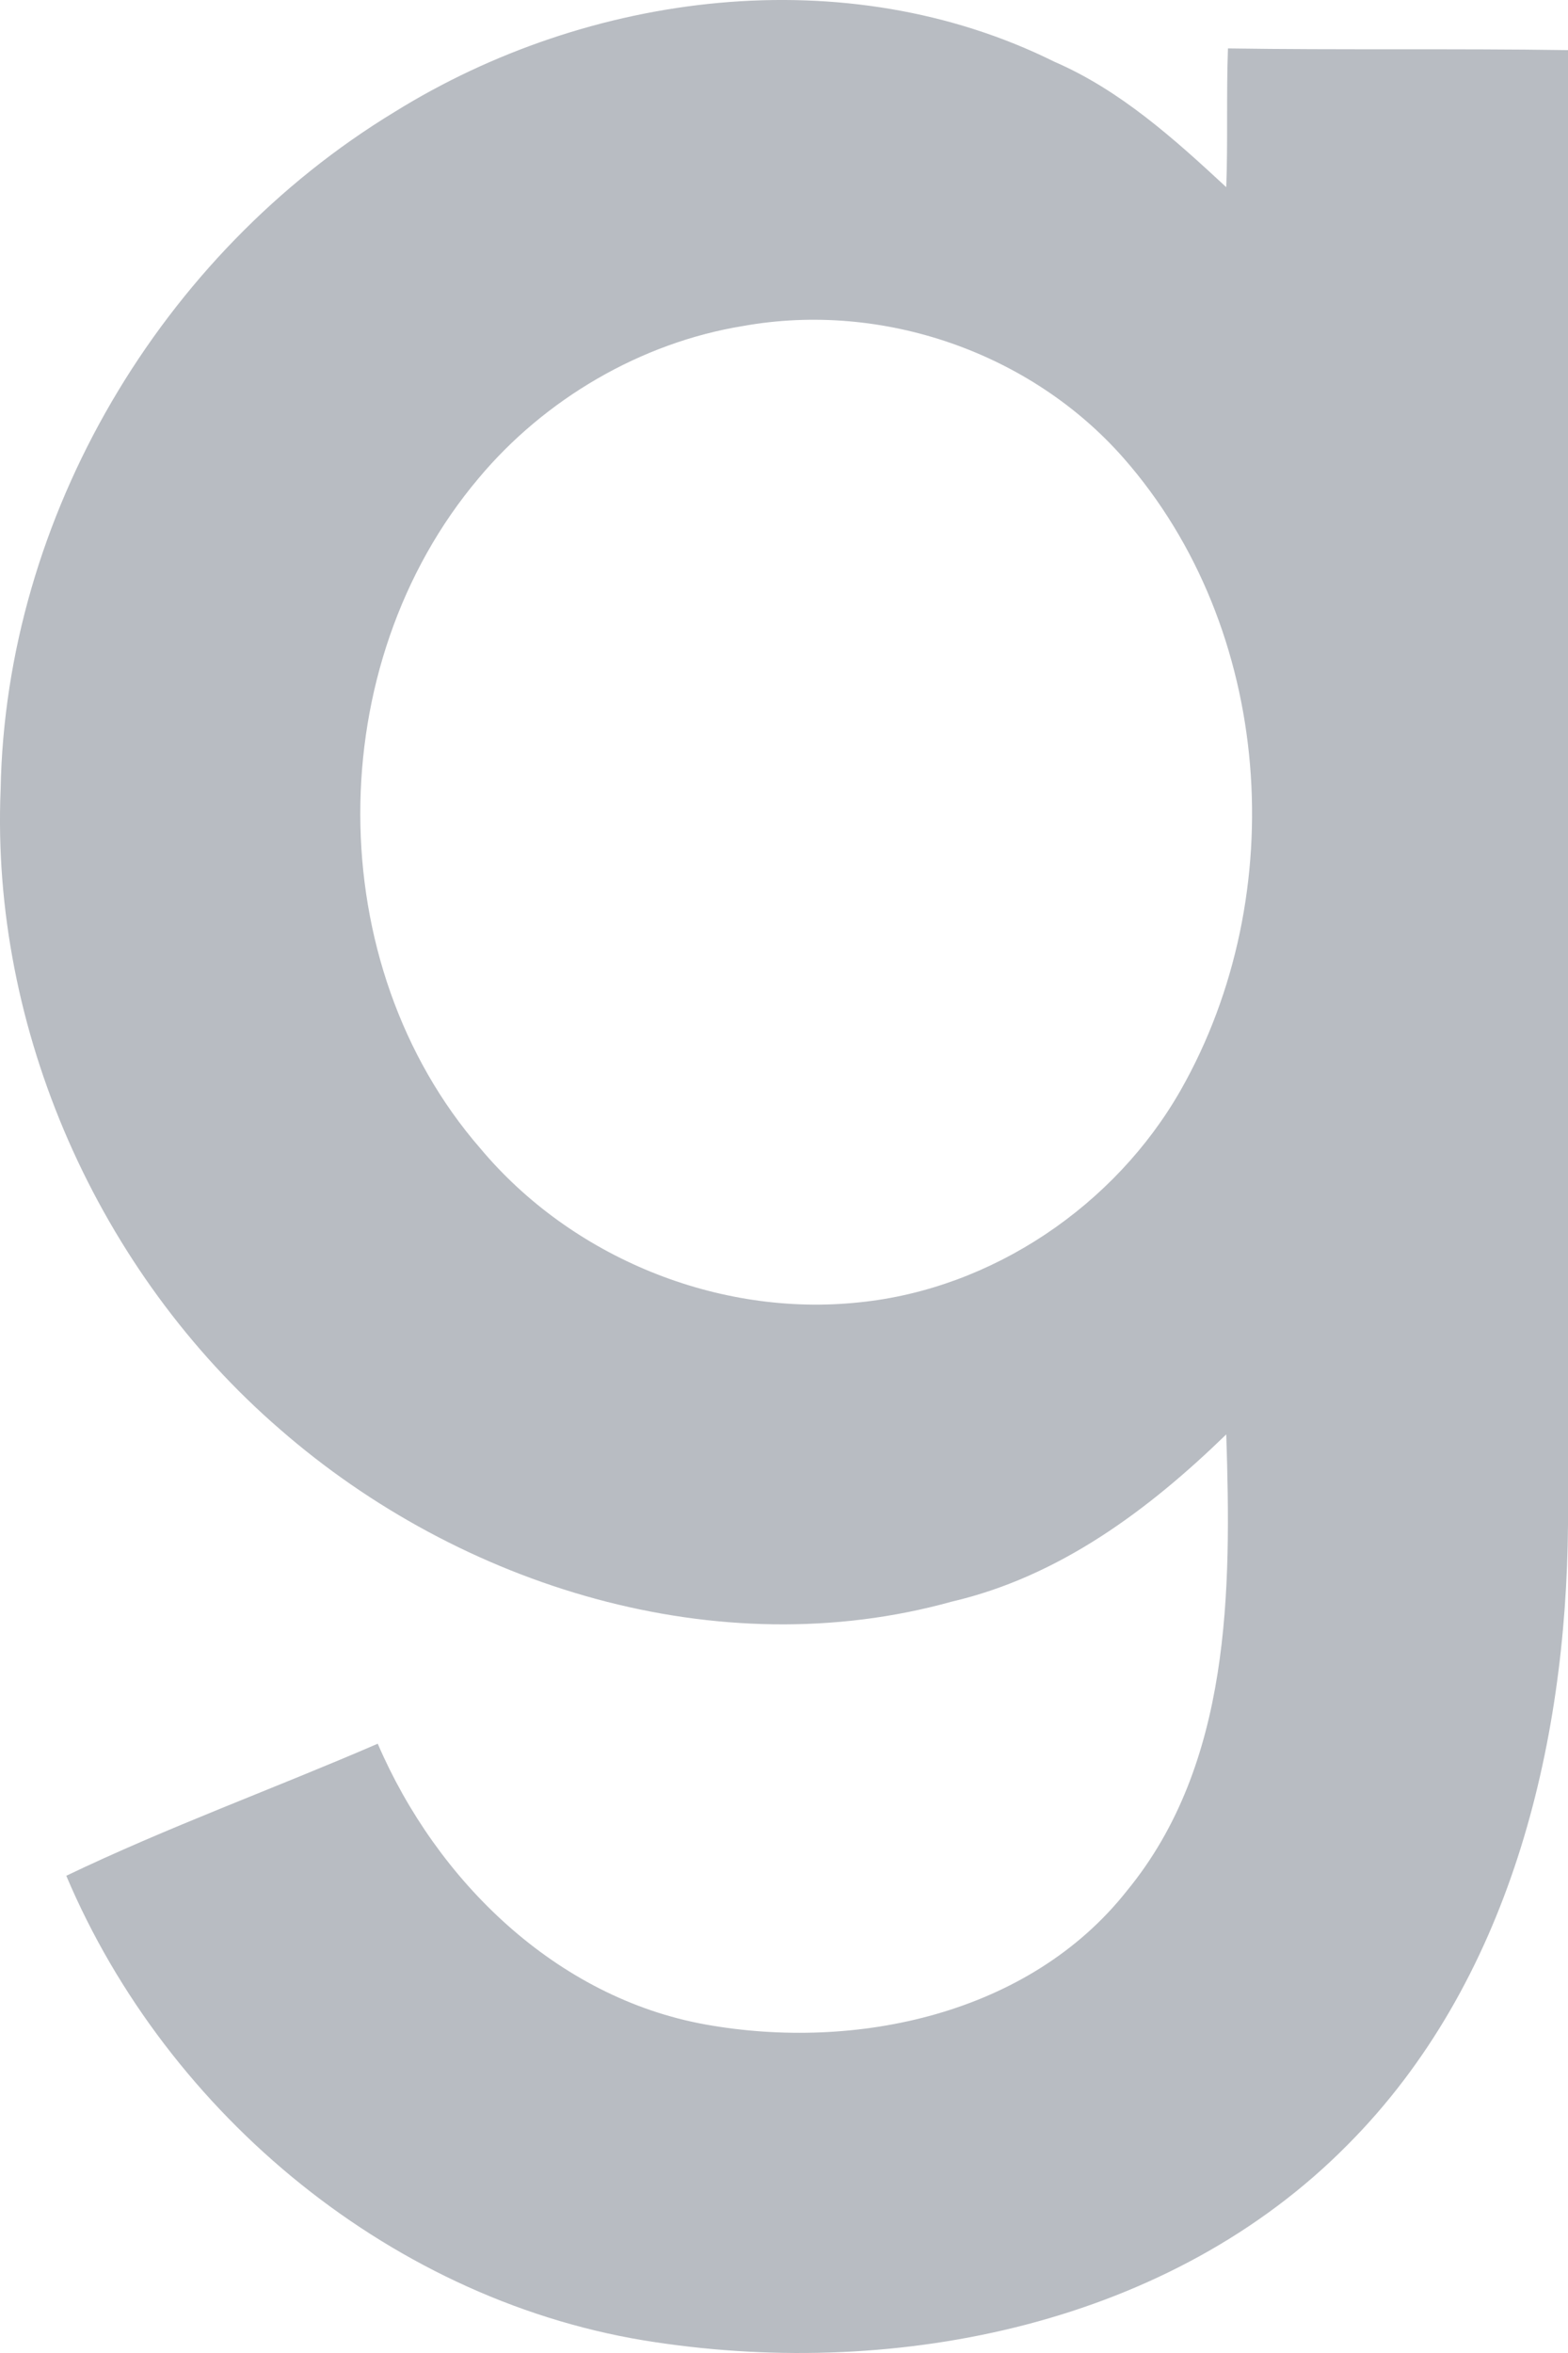 <svg width="22" height="33" viewBox="0 0 22 33" fill="none" xmlns="http://www.w3.org/2000/svg">
<path d="M5.536 1.57C8.253 -0.118 11.867 -0.587 14.796 0.867C15.717 1.266 16.473 1.946 17.205 2.625C17.229 1.992 17.205 1.336 17.229 0.679C18.811 0.703 20.394 0.679 22 0.703V21.383C21.976 24.502 21.173 27.808 18.906 30.082C16.425 32.591 12.623 33.364 9.198 32.849C5.536 32.309 2.348 29.66 0.93 26.307C2.348 25.627 3.836 25.088 5.3 24.455C6.127 26.377 7.804 28.019 9.906 28.394C12.008 28.769 14.441 28.253 15.811 26.518C17.276 24.736 17.276 22.297 17.205 20.117C16.119 21.172 14.867 22.11 13.355 22.462C10.072 23.376 6.458 22.251 3.93 20.047C1.379 17.843 -0.133 14.443 0.009 11.066C0.08 7.245 2.253 3.563 5.536 1.57ZM10.426 4.572C8.985 4.806 7.639 5.603 6.717 6.705C4.497 9.331 4.497 13.528 6.741 16.108C8.017 17.632 10.072 18.476 12.056 18.265C13.922 18.077 15.646 16.905 16.567 15.287C18.126 12.544 17.866 8.815 15.764 6.424C14.465 4.947 12.386 4.22 10.426 4.572Z" fill="#B8BCC2"/>
</svg>
